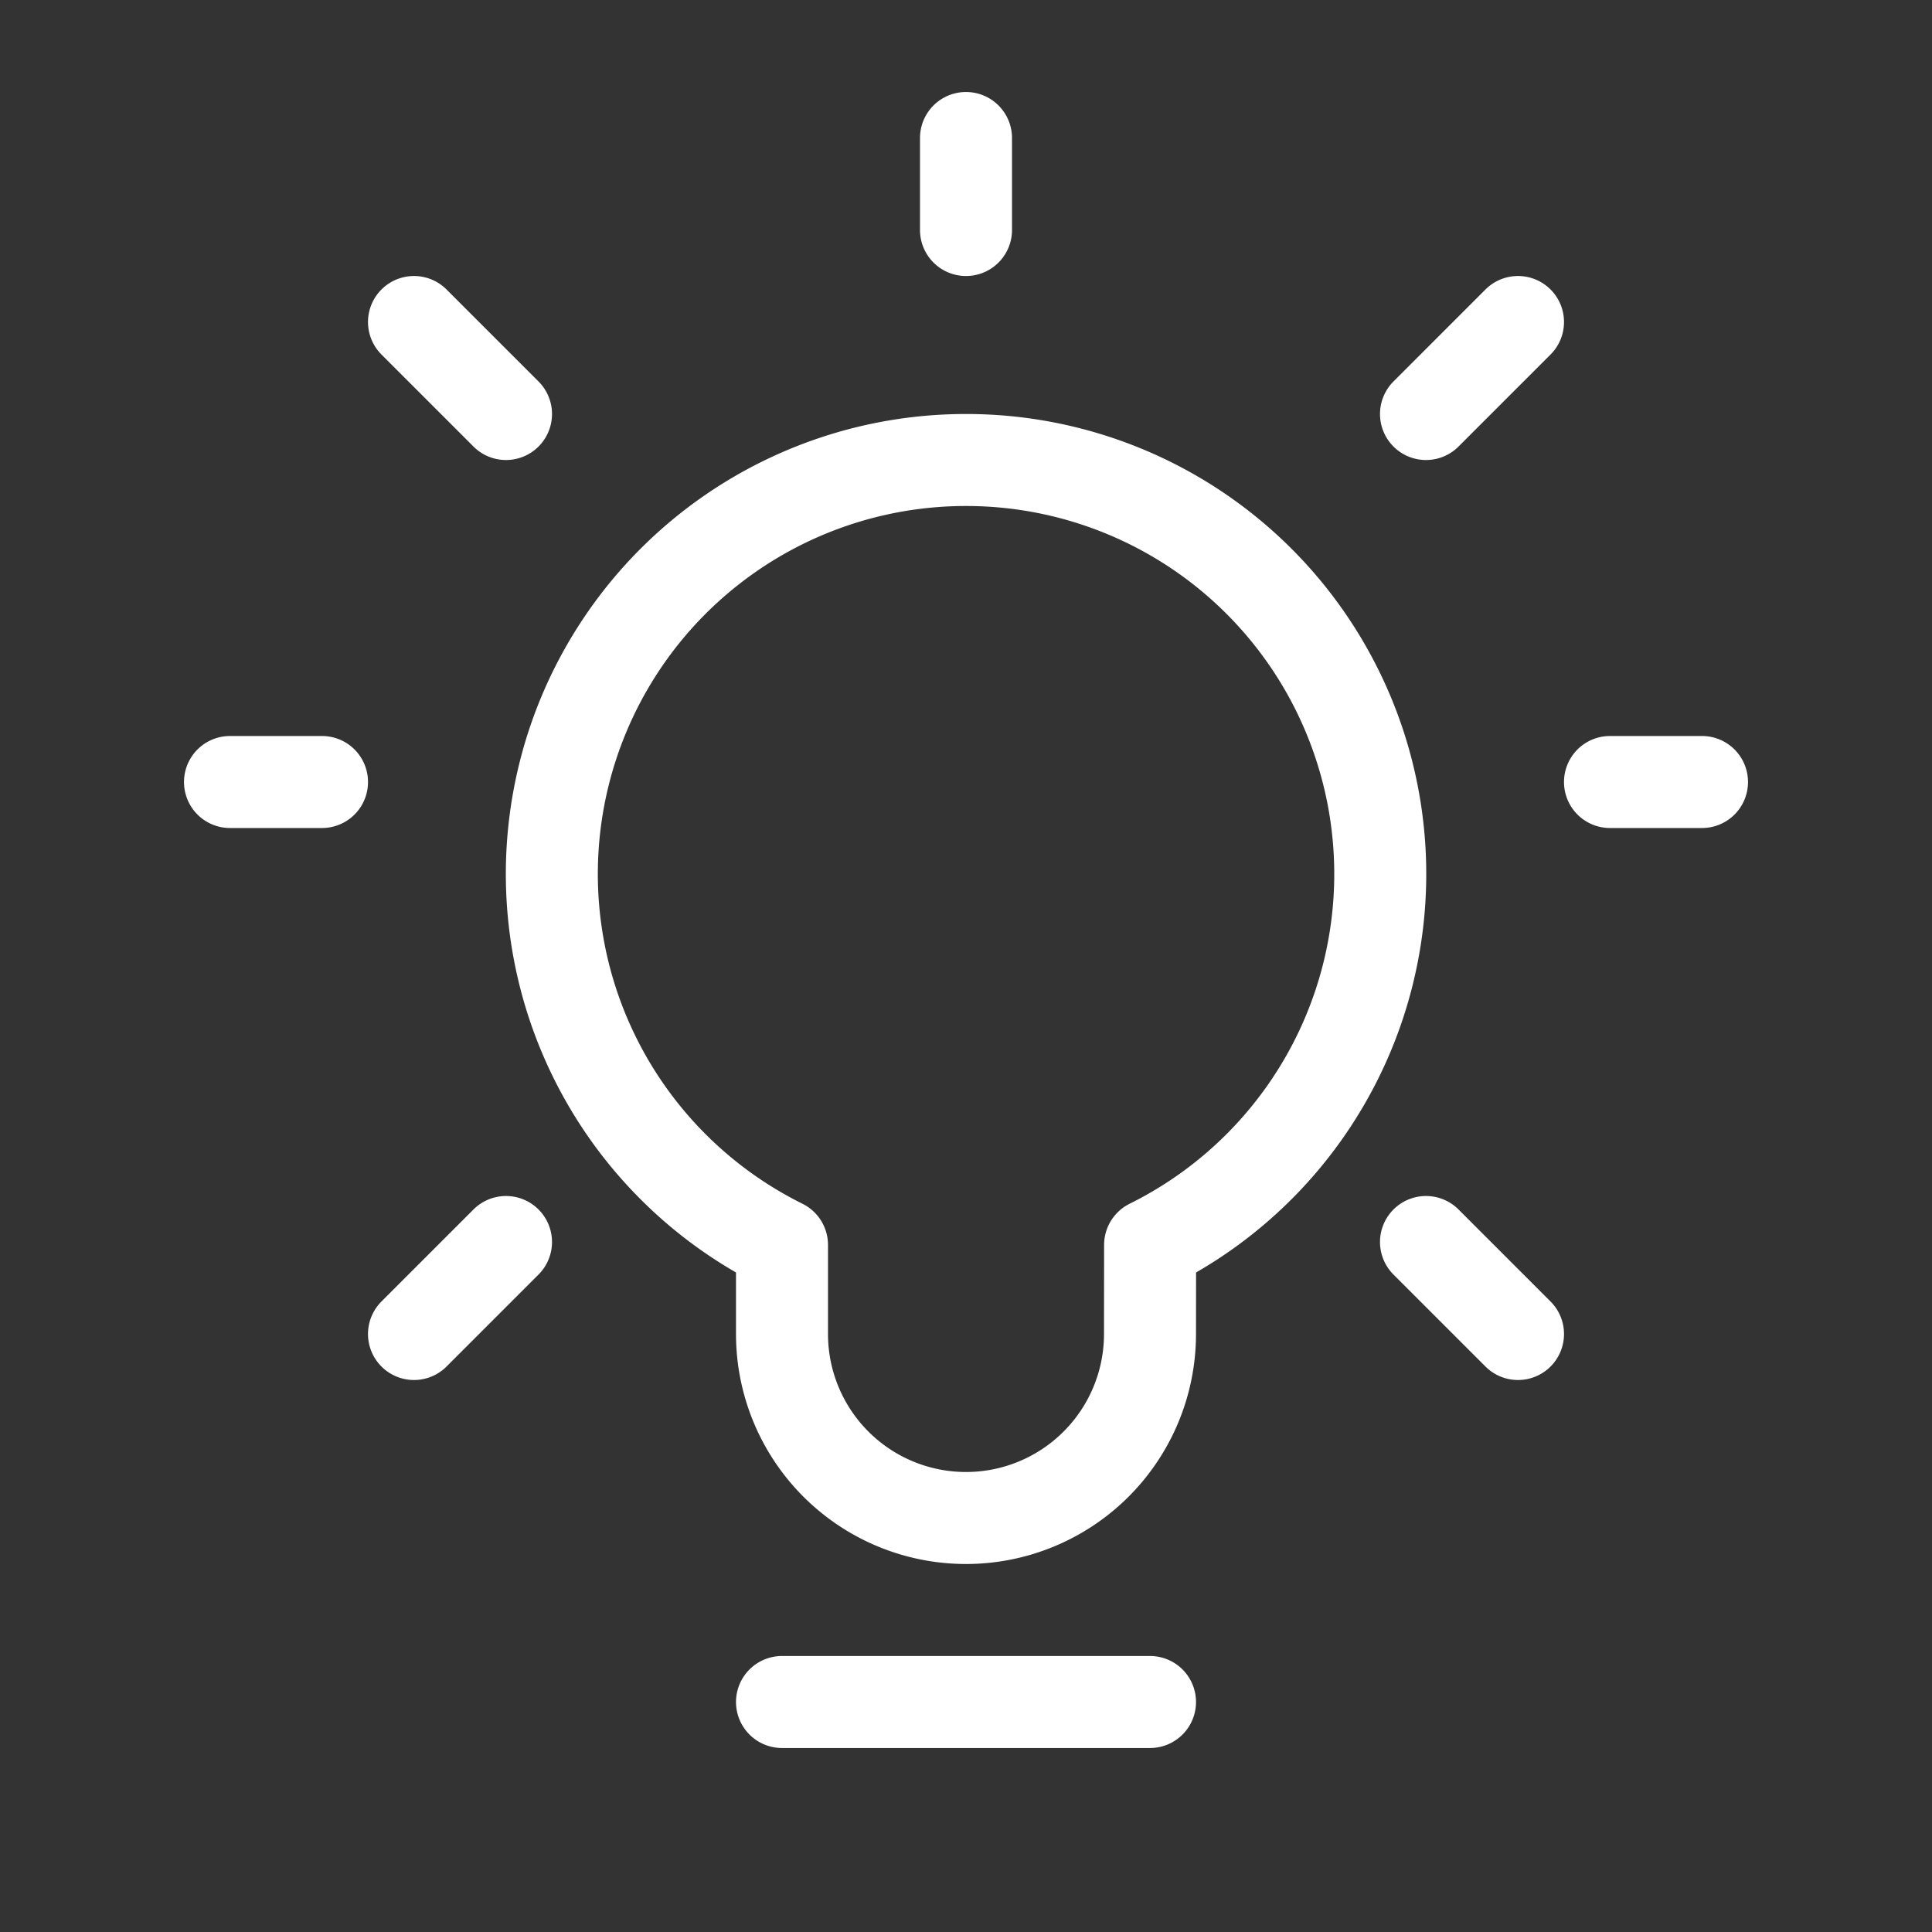 <svg xmlns="http://www.w3.org/2000/svg" width="24" height="24" viewBox="0 0 21 21"><rect x="0" y="0" width="21" height="21" fill="#333333" stroke="none"/><path fill="none" stroke="#fff" stroke-linecap="round" stroke-linejoin="round" d="M8.5 18.5h4M10.5 5a4.5 4.5 0 0 1 2.001 8.532l-.001.968a2 2 0 1 1-4 0v-.968A4.5 4.5 0 0 1 10.5 5m0-2.5v-1m5 3l1-1m-11 1l-1-1m11 10l1 1m-11-1l-1 1m-1-6h-1m16 0h-1" stroke-width="1"/></svg>